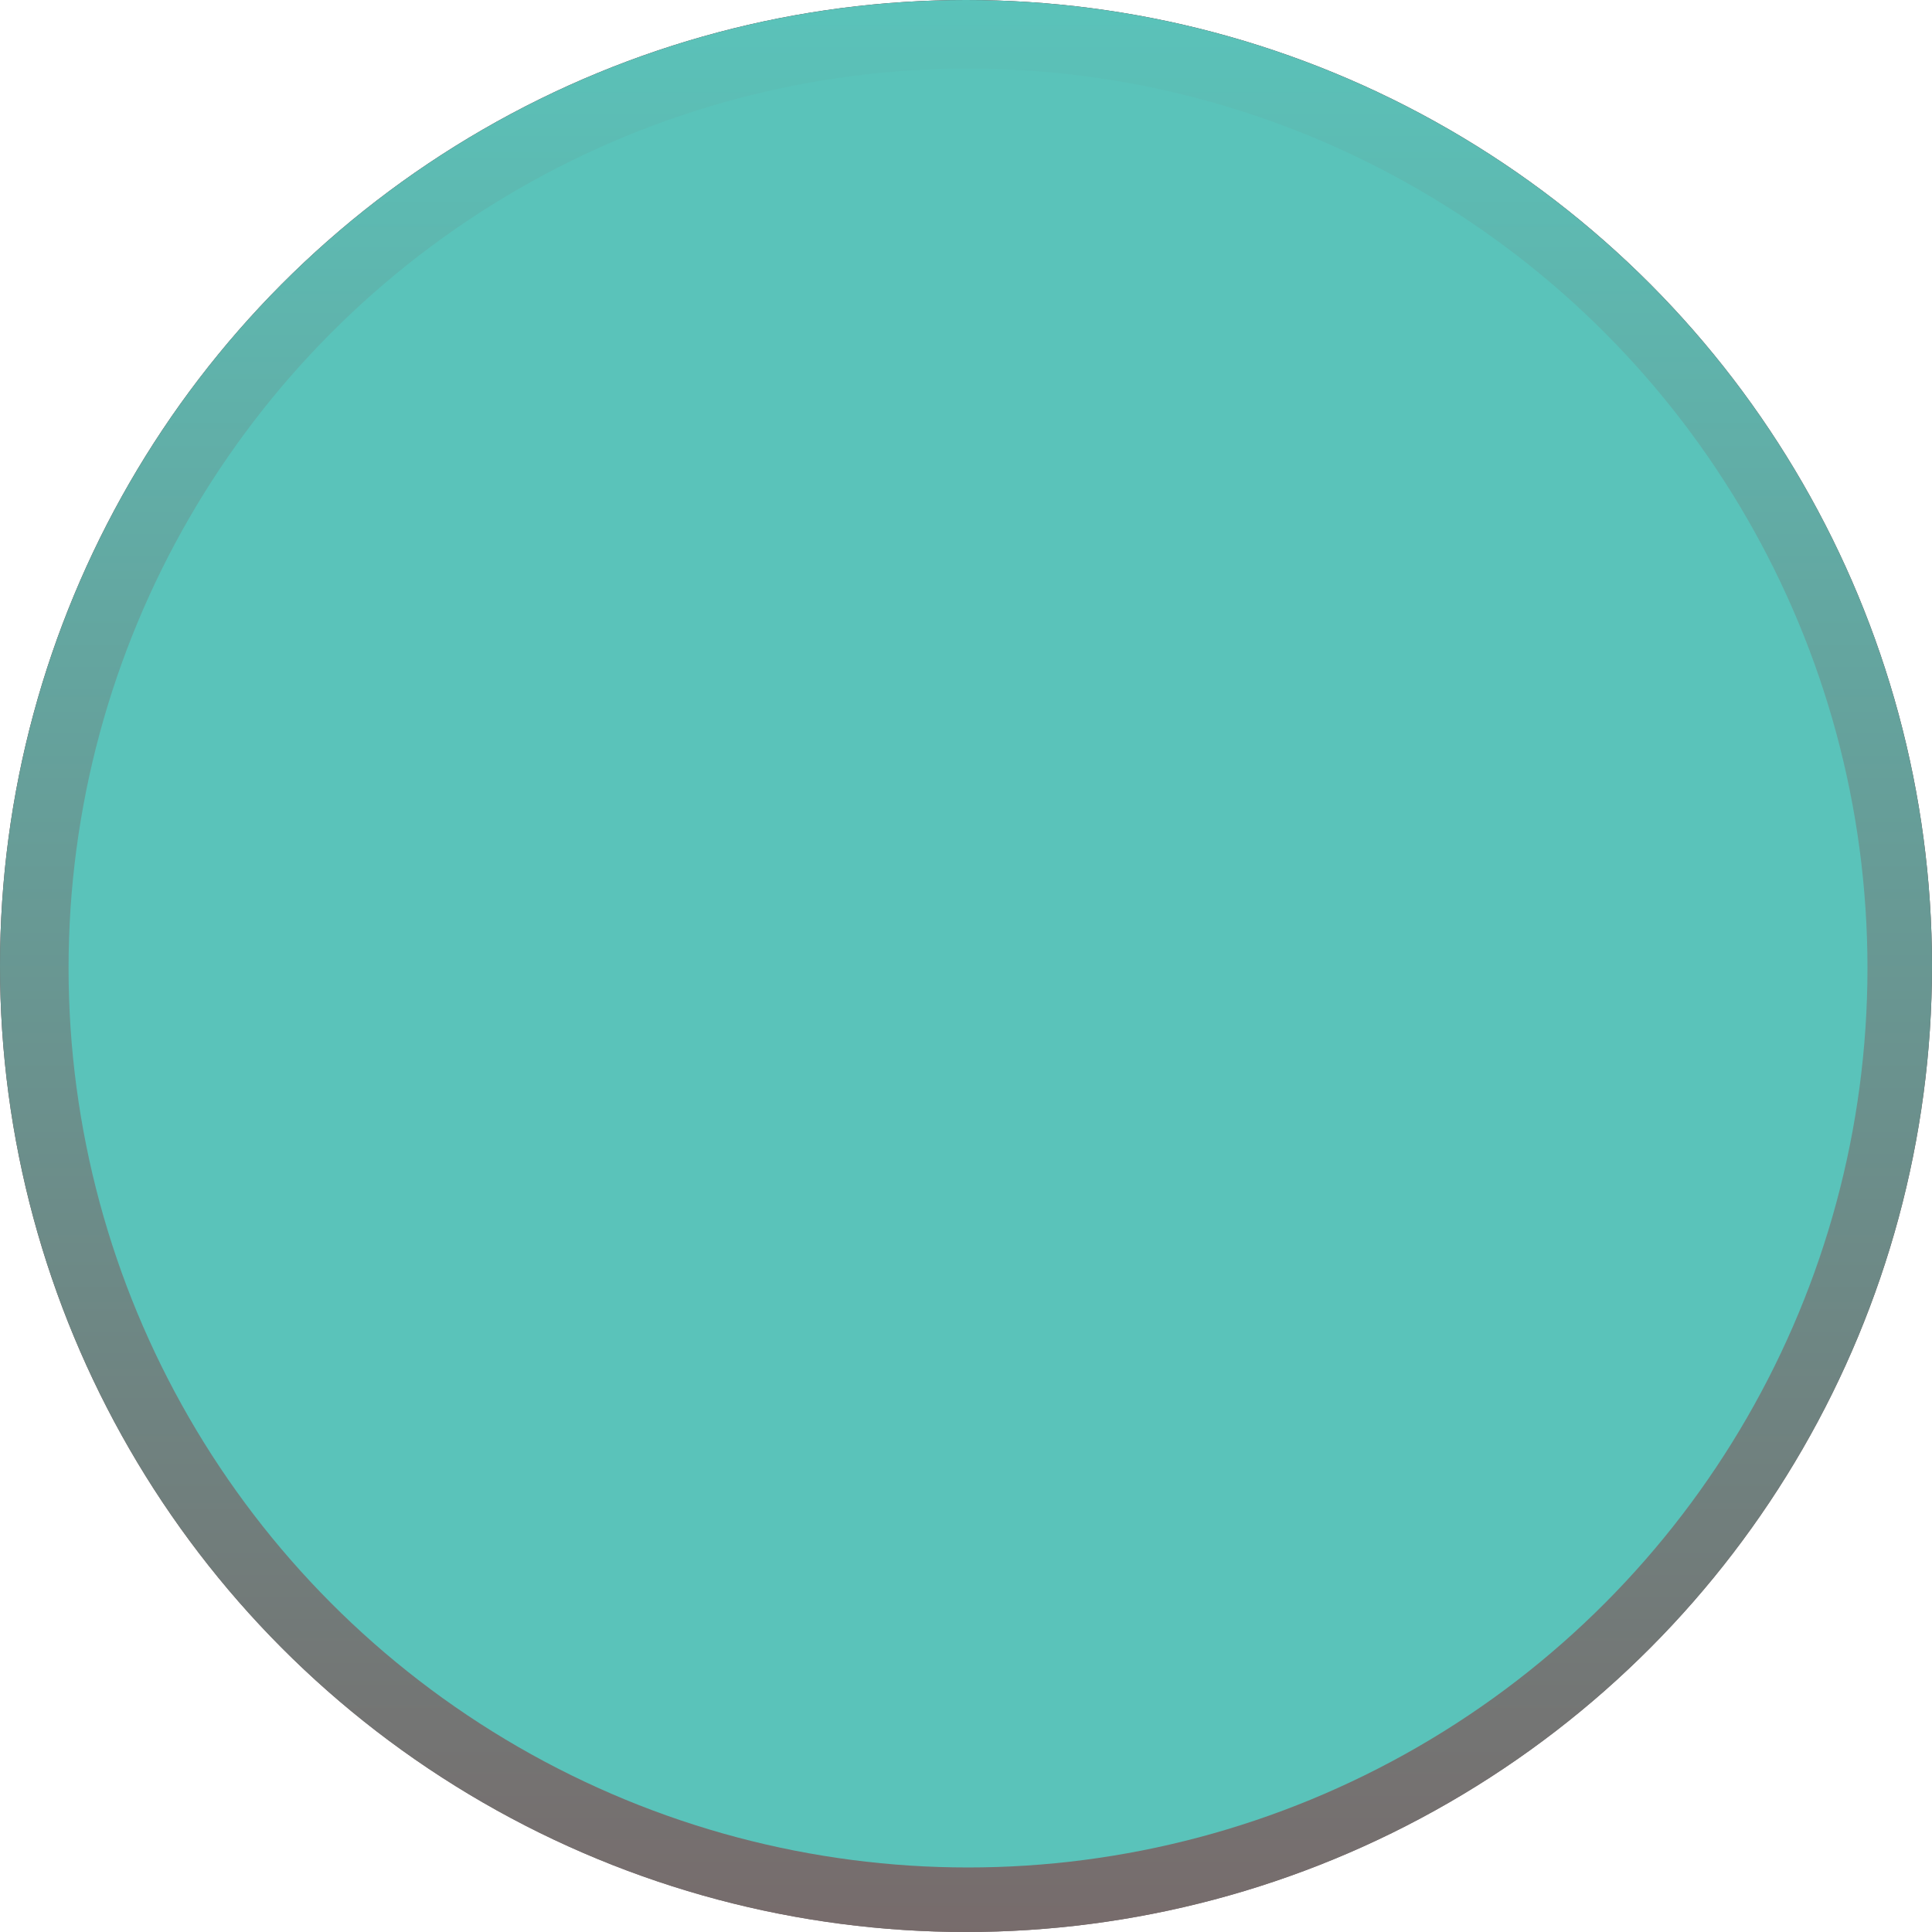 <svg xmlns="http://www.w3.org/2000/svg" xmlns:xlink="http://www.w3.org/1999/xlink" width="479" height="479" viewBox="0 0 479 479">
  <defs>
    <linearGradient id="linear-gradient" x1="0.5" x2="0.5" y2="1" gradientUnits="objectBoundingBox">
      <stop offset="0" stop-color="#5ac3ba"/>
      <stop offset="0.743" stop-color="#865554"/>
      <stop offset="1" stop-color="#5ac3ba"/>
    </linearGradient>
    <linearGradient id="linear-gradient-2" x1="0.5" x2="0.5" y2="1" gradientUnits="objectBoundingBox">
      <stop offset="0" stop-color="#5e2028"/>
      <stop offset="1" stop-color="#776b6b"/>
    </linearGradient>
    <linearGradient id="linear-gradient-3" x1="0.5" x2="0.5" y2="1" gradientUnits="objectBoundingBox">
      <stop offset="0" stop-color="#5ac3ba"/>
      <stop offset="1" stop-color="#776b6b"/>
    </linearGradient>
    <clipPath id="clip-path">
      <circle id="Ellipse_4336" data-name="Ellipse 4336" cx="223" cy="223" r="223" transform="translate(-0.1 -0.3)" fill="url(#linear-gradient)"/>
    </clipPath>
  </defs>
  <g id="Epic_Circle" data-name="Epic Circle" transform="translate(-539 -2966.8)">
    <circle id="Ellipse_4335" data-name="Ellipse 4335" cx="239.5" cy="239.5" r="239.5" transform="translate(539 2966.8)" fill="url(#linear-gradient-2)"/>
    <circle id="Ellipse_4338" data-name="Ellipse 4338" cx="239.5" cy="239.5" r="239.5" transform="translate(539 2966.8)" fill="url(#linear-gradient-3)"/>
    <g id="Mask_Group_65" data-name="Mask Group 65" transform="translate(556.1 2984.1)" clip-path="url(#clip-path)">
      <rect id="House_Gradient_1_2_NoiseMed" data-name="House Gradient 1_2_NoiseMed" width="691" height="519" transform="translate(-122.101 -36.3)" fill="#5ac3ba"/>
    </g>
  </g>
</svg>
